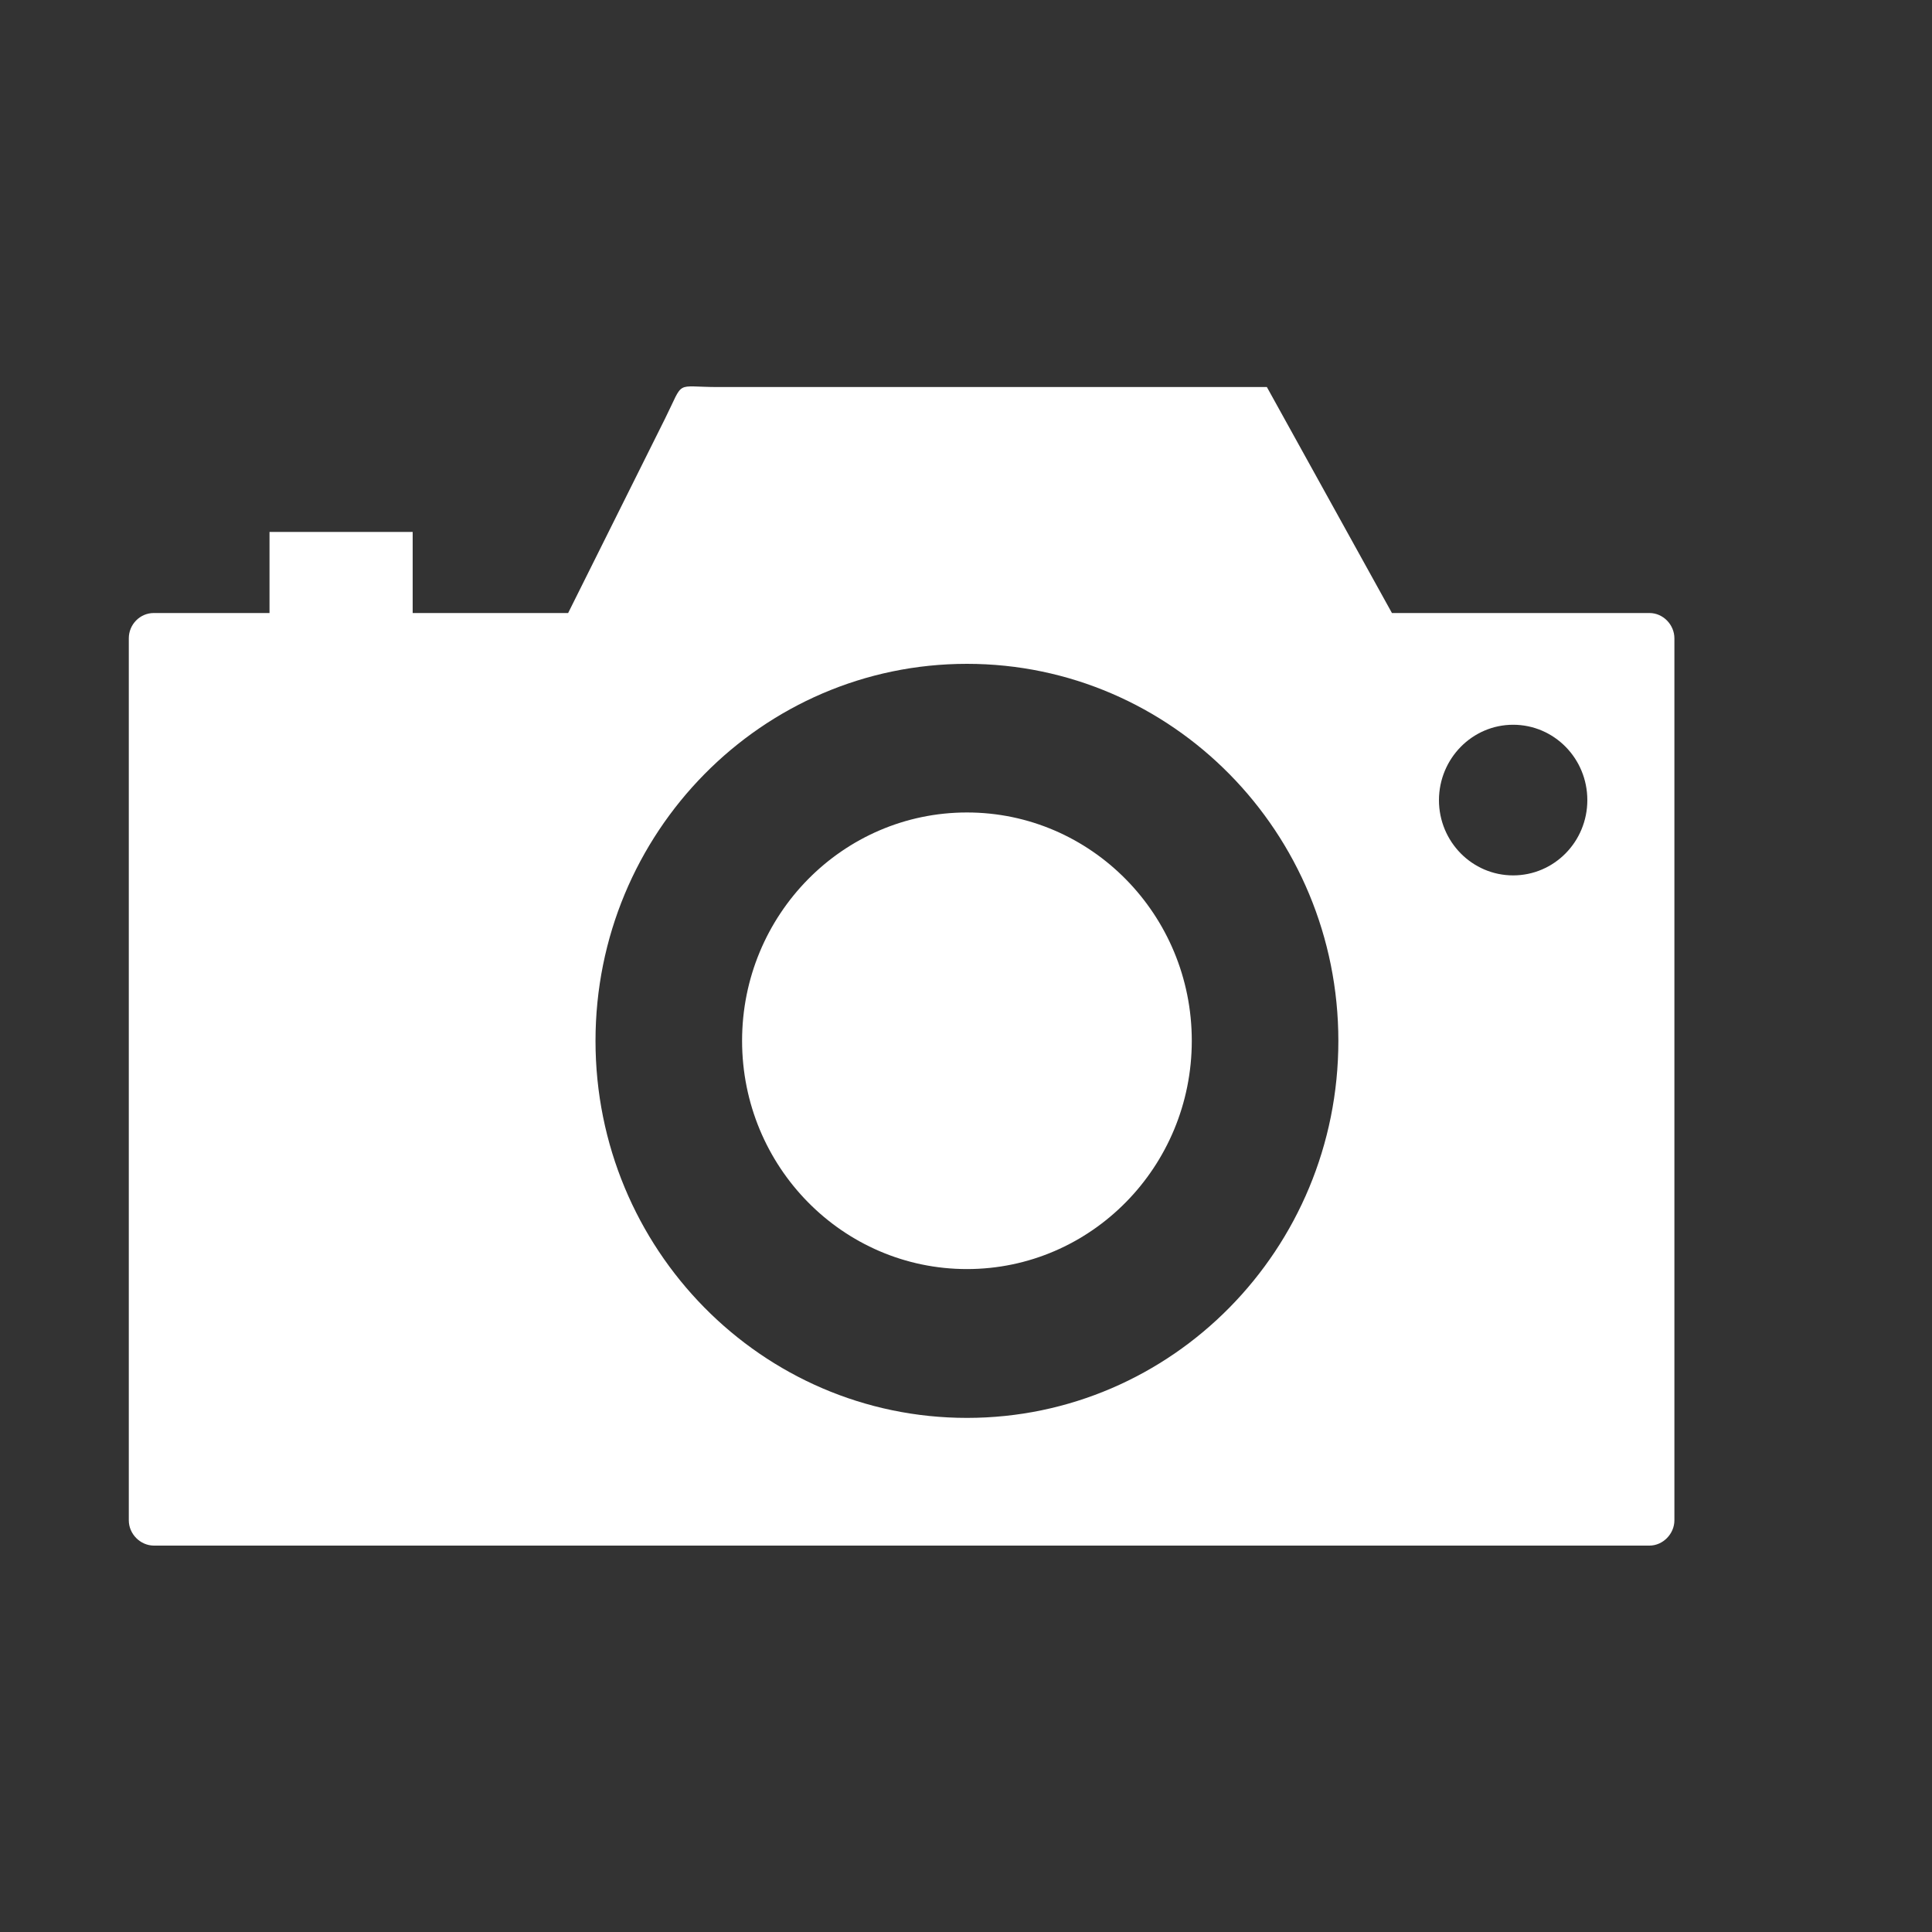 <svg width="30" height="30" viewBox="0 0 30 30" fill="none" xmlns="http://www.w3.org/2000/svg">
<rect x="0" y="0" width="30" height="30" fill="#333333" stroke="none"/>
<path fill-rule="evenodd" clip-rule="evenodd" d="M11.152 6.01H19.672L21.614 9.519H25.613C25.826 9.519 26 9.702 26 9.912V23.607C26 23.818 25.822 24 25.613 24H2.387C2.18 23.998 2 23.822 2 23.607V9.912C2 9.696 2.174 9.519 2.387 9.519H4.185V8.26H6.408V9.519H8.822C9.324 8.512 9.826 7.507 10.327 6.5C10.632 5.887 10.464 6.01 11.152 6.01ZM23.496 11.254C24.133 11.254 24.648 11.777 24.648 12.424C24.648 13.07 24.133 13.593 23.496 13.593C22.86 13.593 22.344 13.07 22.344 12.424C22.346 11.777 22.862 11.254 23.496 11.254ZM15.015 12.616C16.942 12.616 18.506 14.204 18.506 16.161C18.506 18.118 16.942 19.706 15.015 19.706C13.087 19.706 11.523 18.118 11.523 16.161C11.523 14.204 13.087 12.616 15.015 12.616ZM15.015 10.308C18.2 10.308 20.782 12.929 20.782 16.163C20.782 19.396 18.2 22.017 15.015 22.017C11.829 22.017 9.247 19.395 9.247 16.163C9.247 12.929 11.831 10.308 15.015 10.308Z" fill="white"/>
</svg>
